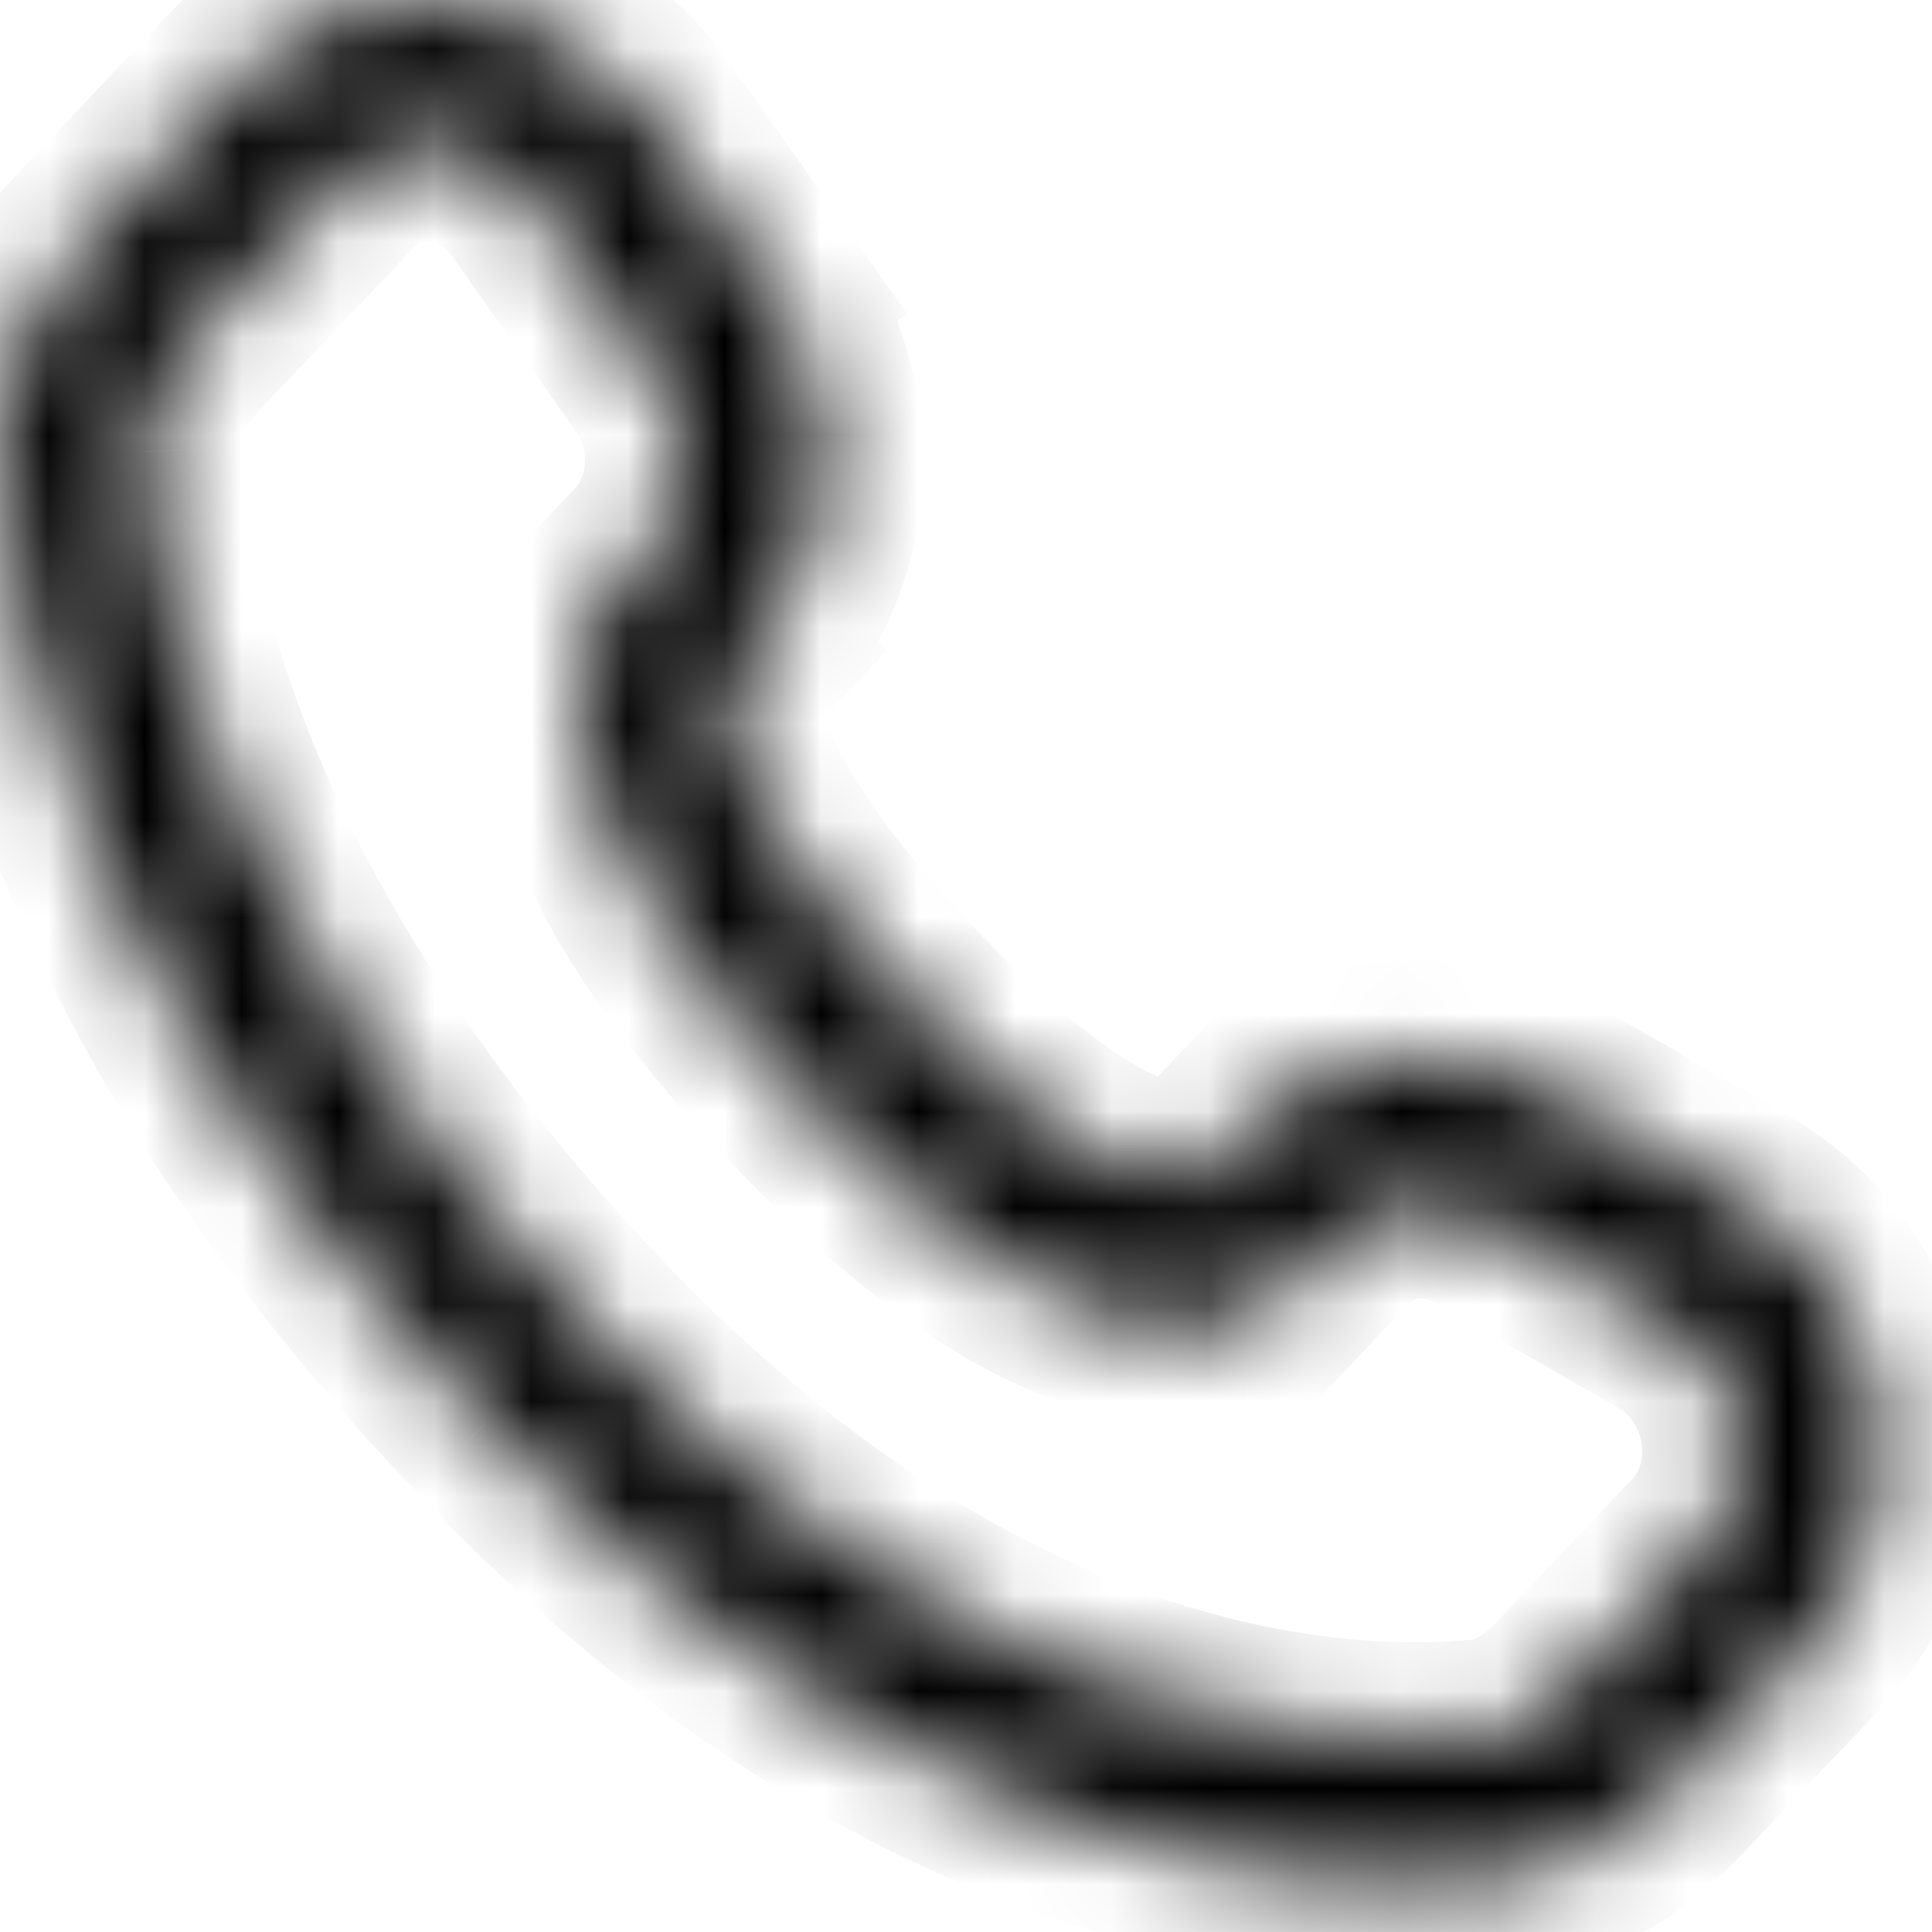 <svg width="20" height="20" viewBox="0 0 20 20" fill="none" xmlns="http://www.w3.org/2000/svg">
<mask id="path-1-inside-1_1_1175" fill="white">
<path d="M13.395 13.294L13.85 12.814L12.762 11.781L12.307 12.262L13.395 13.294ZM15.349 12.612L17.259 13.713L18.008 12.412L16.097 11.312L15.349 12.612ZM17.628 15.992L16.208 17.487L17.295 18.521L18.715 17.026L17.628 15.992ZM15.353 17.967C13.918 18.108 10.173 17.988 6.109 13.71L5.022 14.742C9.451 19.405 13.676 19.641 15.5 19.46L15.353 17.967ZM6.109 13.71C2.233 9.629 1.583 6.186 1.502 4.676L0.004 4.757C0.104 6.607 0.888 10.39 5.022 14.742L6.109 13.71ZM7.485 7.072L7.771 6.77L6.684 5.737L6.397 6.039L7.485 7.072ZM7.997 3.01L6.736 1.228L5.511 2.094L6.771 3.877L7.997 3.01ZM2.467 0.842L0.899 2.496L1.987 3.529L3.557 1.876L2.467 0.842ZM6.941 6.555C6.761 6.382 6.579 6.21 6.396 6.04L6.394 6.042L6.391 6.045C6.373 6.064 6.357 6.083 6.341 6.103C6.243 6.233 6.165 6.377 6.111 6.53C6.013 6.805 5.961 7.169 6.027 7.623C6.157 8.515 6.742 9.714 8.269 11.323L9.357 10.289C7.929 8.786 7.577 7.861 7.511 7.405C7.479 7.185 7.511 7.07 7.524 7.033L7.532 7.014C7.524 7.027 7.514 7.04 7.504 7.051C7.498 7.058 7.492 7.065 7.486 7.071C7.486 7.071 7.484 7.071 6.941 6.555ZM8.269 11.323C9.792 12.927 10.942 13.556 11.819 13.699C12.27 13.772 12.635 13.713 12.911 13.604C13.064 13.544 13.206 13.46 13.332 13.354C13.344 13.343 13.356 13.332 13.368 13.32L13.382 13.306C13.384 13.304 13.387 13.302 13.389 13.3L13.392 13.297L13.393 13.295C13.393 13.295 13.395 13.294 12.851 12.777C12.307 12.261 12.308 12.259 12.308 12.259L12.31 12.258L12.312 12.255C12.314 12.254 12.315 12.252 12.317 12.25L12.327 12.24C12.339 12.229 12.351 12.218 12.364 12.208C12.374 12.202 12.373 12.204 12.36 12.209C12.34 12.217 12.25 12.249 12.06 12.218C11.658 12.152 10.79 11.798 9.357 10.289L8.269 11.323ZM6.736 1.228C5.722 -0.206 3.694 -0.449 2.468 0.843L3.554 1.876C4.077 1.326 4.999 1.369 5.511 2.094L6.736 1.228ZM1.502 4.676C1.48 4.276 1.655 3.877 1.987 3.529L0.899 2.496C0.363 3.06 -0.045 3.843 0.004 4.757L1.502 4.676ZM16.207 17.488C15.928 17.782 15.637 17.939 15.353 17.967L15.5 19.46C16.247 19.387 16.852 18.988 17.295 18.521L16.207 17.488ZM7.771 6.771C8.739 5.752 8.807 4.158 7.997 3.011L6.772 3.877C7.194 4.474 7.129 5.269 6.684 5.737L7.771 6.771ZM17.259 13.713C18.08 14.186 18.241 15.348 17.628 15.993L18.715 17.026C20.02 15.652 19.64 13.352 18.008 12.412L17.259 13.713ZM13.85 12.815C14.235 12.409 14.836 12.318 15.349 12.613L16.097 11.313C14.998 10.681 13.637 10.863 12.762 11.783L13.85 12.815Z"/>
</mask>
<path d="M17.259 13.713L16.826 13.464L17.692 13.963L17.259 13.713ZM15.5 19.46L15.002 19.51L15.998 19.411L15.5 19.46ZM6.109 13.71L6.453 14.073L5.765 13.348L6.109 13.71ZM0.004 4.757L-0.023 4.258L0.031 5.257L0.004 4.757ZM5.511 2.094L5.222 1.686L5.799 2.503L5.511 2.094ZM13.194 12.416L12.651 11.9L11.963 12.625L12.506 13.141L13.194 12.416ZM12.961 12.661L13.505 13.178L14.194 12.453L13.65 11.936L12.961 12.661ZM15.29 11.714L14.916 12.364L15.782 12.863L16.156 12.213L15.29 11.714ZM17.2 12.814L16.826 13.464L17.692 13.963L18.066 13.313L17.2 12.814ZM17.827 16.871L18.37 17.388L19.06 16.664L18.517 16.147L17.827 16.871ZM17.096 17.642L16.551 17.125L15.863 17.851L16.408 18.368L17.096 17.642ZM14.928 18.765L15.002 19.51L15.998 19.411L15.924 18.666L14.928 18.765ZM5.91 14.589L6.453 14.073L5.765 13.348L5.222 13.864L5.91 14.589ZM0.726 4.217L-0.023 4.258L0.031 5.256L0.78 5.215L0.726 4.217ZM6.883 6.616L7.426 7.133L8.116 6.409L7.573 5.892L6.883 6.616ZM7.672 3.853L8.285 3.42L7.709 2.603L7.096 3.036L7.672 3.853ZM5.836 1.253L5.223 1.686L5.799 2.503L6.412 2.07L5.836 1.253ZM2.666 1.723L3.21 2.239L3.898 1.513L3.354 0.997L2.666 1.723ZM1.785 2.649L1.242 2.133L0.554 2.858L1.097 3.374L1.785 2.649ZM9.157 11.169L9.701 10.652L9.013 9.927L8.469 10.444L9.157 11.169ZM17.692 13.963L18.441 12.662L17.575 12.163L16.826 13.464L17.692 13.963ZM5.765 13.348L4.678 14.38L5.366 15.105L6.453 14.073L5.765 13.348ZM15.998 19.411L15.851 17.918L14.855 18.016L15.002 19.509L15.998 19.411ZM1.475 4.177L-0.023 4.258L0.031 5.257L1.529 5.176L1.475 4.177ZM6.447 0.82L5.222 1.686L5.8 2.503L7.025 1.637L6.447 0.82ZM0.555 2.859L1.643 3.892L2.331 3.167L1.243 2.134L0.555 2.859ZM8.613 11.686L9.701 10.652L9.013 9.927L7.925 10.961L8.613 11.686ZM12.307 12.262L11.581 11.575L10.894 12.3L11.619 12.988L12.307 12.262ZM13.85 12.815L13.162 13.541L13.887 14.229L14.576 13.503L13.85 12.815ZM15.349 12.613L14.851 13.48L15.717 13.979L16.216 13.112L15.349 12.613ZM17.259 13.713L16.76 14.58L16.76 14.58L17.259 13.713ZM18.715 17.026L19.44 17.715L19.44 17.715L18.715 17.026ZM16.207 17.488L16.895 16.763L16.17 16.074L15.482 16.8L16.207 17.488ZM15.5 19.46L15.403 18.465L15.401 18.465L15.5 19.46ZM6.109 13.71L5.384 14.399L5.384 14.399L6.109 13.71ZM0.004 4.757L-0.995 4.811L-0.995 4.811L0.004 4.757ZM7.771 6.771L7.082 7.496L7.807 8.185L8.496 7.46L7.771 6.771ZM7.997 3.011L8.814 2.434L8.237 1.617L7.42 2.195L7.997 3.011ZM5.511 2.094L4.694 2.671L4.694 2.671L5.511 2.094ZM3.554 1.876L2.865 2.601L3.589 3.29L4.279 2.565L3.554 1.876ZM9.357 10.289L10.082 9.601L10.082 9.6L9.357 10.289ZM13.395 13.294L12.707 14.02L13.433 14.708L14.121 13.982L13.395 13.294ZM13.85 12.814L14.576 13.502L15.263 12.777L14.539 12.089L13.85 12.814ZM12.762 11.781L13.45 11.056L12.724 10.366L12.036 11.094L12.762 11.781ZM15.349 12.612L14.482 12.114L13.984 12.98L14.85 13.479L15.349 12.612ZM18.008 12.412L18.507 11.546L18.507 11.546L18.008 12.412ZM16.097 11.312L16.596 10.446L15.729 9.947L15.23 10.813L16.097 11.312ZM17.628 15.992L18.317 15.268L17.592 14.578L16.903 15.304L17.628 15.992ZM16.208 17.487L15.483 16.799L14.795 17.523L15.519 18.212L16.208 17.487ZM15.353 17.967L15.451 18.962L15.451 18.962L15.353 17.967ZM5.022 14.742L5.747 14.054L5.747 14.053L5.022 14.742ZM1.502 4.676L2.501 4.623L2.5 4.621L1.502 4.676ZM7.485 7.072L6.796 7.797L7.523 8.487L8.211 7.76L7.485 7.072ZM7.771 6.77L8.497 7.458L9.183 6.733L8.46 6.045L7.771 6.77ZM6.684 5.737L5.959 5.048L5.959 5.048L6.684 5.737ZM6.397 6.039L5.672 5.35L4.983 6.076L5.708 6.764L6.397 6.039ZM7.997 3.01L8.574 3.827L9.391 3.249L8.813 2.433L7.997 3.01ZM6.736 1.228L5.92 1.806L5.92 1.806L6.736 1.228ZM6.771 3.877L5.954 4.454L6.532 5.271L7.348 4.694L6.771 3.877ZM2.467 0.842L3.155 0.117L2.429 -0.572L1.741 0.154L2.467 0.842ZM0.899 2.496L1.624 3.185L1.625 3.184L0.899 2.496ZM1.987 3.529L2.711 4.22L2.712 4.218L1.987 3.529ZM3.557 1.876L4.282 2.565L4.971 1.839L4.245 1.151L3.557 1.876ZM6.941 6.555L6.247 7.275L6.252 7.28L6.941 6.555ZM6.396 6.04L7.076 5.307L6.369 4.652L5.689 5.333L6.396 6.04ZM6.394 6.042L7.101 6.749L7.101 6.749L6.394 6.042ZM6.391 6.045L5.684 5.338L5.674 5.348L5.665 5.358L6.391 6.045ZM6.341 6.103L5.554 5.486L5.548 5.493L5.543 5.5L6.341 6.103ZM6.111 6.53L7.053 6.866L7.053 6.865L6.111 6.53ZM6.027 7.623L5.037 7.767L5.037 7.767L6.027 7.623ZM8.269 11.323L7.544 12.012L7.544 12.012L8.269 11.323ZM7.511 7.405L8.501 7.262L8.501 7.261L7.511 7.405ZM7.524 7.033L6.602 6.645L6.591 6.673L6.581 6.702L7.524 7.033ZM7.532 7.014L8.454 7.402L6.682 6.488L7.532 7.014ZM7.504 7.051L6.766 6.376L6.757 6.386L6.748 6.397L7.504 7.051ZM7.486 7.071L7.486 8.071L7.92 8.071L8.216 7.754L7.486 7.071ZM11.819 13.699L11.658 14.686L11.659 14.686L11.819 13.699ZM12.911 13.604L12.546 12.673L12.544 12.674L12.911 13.604ZM13.332 13.354L13.974 14.121L13.987 14.11L13.999 14.099L13.332 13.354ZM13.368 13.32L14.074 14.029L14.075 14.027L13.368 13.32ZM13.382 13.306L12.741 12.539L12.707 12.568L12.675 12.599L13.382 13.306ZM13.389 13.3L14.049 14.051L14.073 14.03L14.096 14.007L13.389 13.3ZM13.392 13.297L14.099 14.004L14.214 13.889L14.287 13.744L13.392 13.297ZM13.393 13.295L12.946 12.401L12.648 12.55L12.498 12.848L13.393 13.295ZM12.851 12.777L13.54 12.052L13.539 12.052L12.851 12.777ZM12.308 12.259L11.861 11.365L11.563 11.514L11.414 11.812L12.308 12.259ZM12.31 12.258L12.757 13.153L12.995 13.034L13.142 12.813L12.31 12.258ZM12.312 12.255L11.615 11.538L11.539 11.612L11.48 11.701L12.312 12.255ZM12.317 12.25L11.61 11.543L11.605 11.548L11.6 11.554L12.317 12.25ZM12.327 12.24L11.632 11.521L11.626 11.527L11.62 11.533L12.327 12.24ZM12.364 12.208L11.85 11.351L11.799 11.381L11.752 11.417L12.364 12.208ZM12.36 12.209L12.001 11.276L11.989 11.281L12.36 12.209ZM12.06 12.218L11.898 13.205L11.899 13.205L12.06 12.218ZM2.468 0.843L1.743 0.155L1.055 0.879L1.779 1.568L2.468 0.843ZM6.772 3.877L6.195 3.061L5.378 3.638L5.955 4.454L6.772 3.877ZM17.628 15.993L16.903 15.304L16.214 16.029L16.939 16.718L17.628 15.993ZM16.097 11.313L16.964 11.812L17.463 10.945L16.596 10.446L16.097 11.313ZM12.762 11.783L12.037 11.094L11.347 11.82L12.074 12.509L12.762 11.783ZM14.121 13.982L14.576 13.502L13.124 12.126L12.669 12.606L14.121 13.982ZM14.539 12.089L13.45 11.056L12.073 12.506L13.162 13.539L14.539 12.089ZM12.036 11.094L11.581 11.575L13.034 12.949L13.489 12.468L12.036 11.094ZM11.619 12.988L12.707 14.02L14.083 12.569L12.995 11.537L11.619 12.988ZM14.85 13.479L16.76 14.58L17.758 12.847L15.848 11.746L14.85 13.479ZM18.507 11.546L16.596 10.446L15.598 12.179L17.509 13.279L18.507 11.546ZM15.23 10.813L14.482 12.114L16.216 13.111L16.964 11.811L15.23 10.813ZM16.903 15.304L15.483 16.799L16.933 18.176L18.353 16.681L16.903 15.304ZM15.519 18.212L16.606 19.246L17.984 17.797L16.897 16.763L15.519 18.212ZM18.02 19.21L19.44 17.715L17.99 16.338L16.57 17.833L18.02 19.21ZM19.404 16.302L18.317 15.268L16.939 16.717L18.026 17.751L19.404 16.302ZM15.255 16.972C14.079 17.088 10.655 17.043 6.834 13.021L5.384 14.399C9.692 18.933 13.757 19.129 15.451 18.962L15.255 16.972ZM4.297 15.431C8.969 20.35 13.515 20.662 15.599 20.455L15.401 18.465C13.837 18.62 9.933 18.46 5.747 14.054L4.297 15.431ZM6.834 13.022C3.129 9.121 2.569 5.906 2.501 4.623L0.503 4.73C0.597 6.466 1.337 10.137 5.384 14.399L6.834 13.022ZM-0.995 4.811C-0.882 6.887 -0.009 10.898 4.297 15.431L5.747 14.053C1.785 9.882 1.09 6.327 1.003 4.703L-0.995 4.811ZM8.211 7.76L8.497 7.458L7.045 6.083L6.759 6.385L8.211 7.76ZM8.46 6.045L7.373 5.012L5.995 6.462L7.082 7.495L8.46 6.045ZM5.959 5.048L5.672 5.35L7.122 6.728L7.409 6.426L5.959 5.048ZM5.708 6.764L6.796 7.797L8.174 6.347L7.086 5.314L5.708 6.764ZM8.813 2.433L7.552 0.651L5.92 1.806L7.181 3.588L8.813 2.433ZM4.694 2.671L5.954 4.454L7.588 3.3L6.328 1.517L4.694 2.671ZM7.348 4.694L8.574 3.827L7.42 2.194L6.194 3.061L7.348 4.694ZM1.741 0.154L0.173 1.808L1.625 3.184L3.193 1.53L1.741 0.154ZM2.712 4.218L4.282 2.565L2.832 1.188L1.262 2.841L2.712 4.218ZM4.245 1.151L3.155 0.117L1.779 1.568L2.869 2.602L4.245 1.151ZM7.635 5.835C7.45 5.657 7.264 5.481 7.076 5.307L5.716 6.774C5.895 6.939 6.072 7.106 6.247 7.275L7.635 5.835ZM5.689 5.333L5.687 5.335L7.101 6.749L7.103 6.747L5.689 5.333ZM5.687 5.335L5.684 5.338L7.098 6.752L7.101 6.749L5.687 5.335ZM5.665 5.358C5.626 5.399 5.589 5.442 5.554 5.486L7.128 6.72C7.125 6.725 7.121 6.729 7.117 6.733L5.665 5.358ZM5.543 5.5C5.383 5.712 5.257 5.946 5.169 6.196L7.053 6.865C7.074 6.808 7.102 6.754 7.139 6.706L5.543 5.5ZM5.169 6.195C5.014 6.631 4.949 7.16 5.037 7.767L7.017 7.479C6.973 7.179 7.012 6.98 7.053 6.866L5.169 6.195ZM5.037 7.767C5.21 8.951 5.951 10.333 7.544 12.012L8.994 10.635C7.533 9.095 7.104 8.079 7.017 7.479L5.037 7.767ZM10.082 9.6C8.72 8.167 8.524 7.425 8.501 7.262L6.521 7.548C6.63 8.297 7.138 9.406 8.632 10.978L10.082 9.6ZM8.501 7.261C8.495 7.223 8.499 7.219 8.496 7.243C8.495 7.254 8.493 7.271 8.488 7.294C8.483 7.316 8.476 7.34 8.467 7.365L6.581 6.702C6.512 6.897 6.467 7.176 6.521 7.549L8.501 7.261ZM8.446 7.421L8.454 7.402L6.61 6.626L6.602 6.645L8.446 7.421ZM6.682 6.488C6.706 6.448 6.735 6.411 6.766 6.376L8.242 7.726C8.294 7.669 8.341 7.607 8.382 7.541L6.682 6.488ZM6.748 6.397C6.751 6.394 6.753 6.391 6.756 6.388L8.216 7.754C8.231 7.738 8.246 7.722 8.26 7.706L6.748 6.397ZM7.486 7.071C7.486 6.071 7.584 6.076 7.682 6.091C7.704 6.095 7.764 6.111 7.799 6.122C7.857 6.141 7.901 6.161 7.927 6.174C7.977 6.198 8.015 6.222 8.03 6.232C8.065 6.255 8.09 6.274 8.098 6.28C8.118 6.296 8.132 6.308 8.136 6.311C8.146 6.32 8.154 6.327 8.155 6.328C8.16 6.332 8.162 6.334 8.158 6.331C8.152 6.325 8.137 6.311 8.103 6.279C8.036 6.216 7.901 6.088 7.63 5.83L6.252 7.28C6.524 7.538 6.661 7.668 6.731 7.734C6.766 7.767 6.785 7.785 6.796 7.796C6.801 7.8 6.808 7.806 6.814 7.812C6.817 7.814 6.825 7.822 6.836 7.831C6.839 7.834 6.854 7.847 6.874 7.862C6.882 7.868 6.907 7.888 6.942 7.91C6.957 7.92 6.995 7.944 7.045 7.969C7.071 7.981 7.115 8.002 7.173 8.021C7.208 8.032 7.268 8.047 7.29 8.052C7.388 8.066 7.486 8.071 7.486 7.071ZM7.544 12.012C9.128 13.68 10.465 14.492 11.658 14.686L11.98 12.712C11.419 12.621 10.456 12.175 8.994 10.635L7.544 12.012ZM11.659 14.686C12.284 14.788 12.832 14.711 13.278 14.534L12.544 12.674C12.438 12.716 12.256 12.757 11.979 12.712L11.659 14.686ZM13.276 14.535C13.53 14.436 13.766 14.296 13.974 14.121L12.69 12.588C12.646 12.624 12.598 12.653 12.546 12.673L13.276 14.535ZM13.999 14.099C14.024 14.076 14.05 14.053 14.074 14.029L12.662 12.612C12.663 12.611 12.664 12.61 12.665 12.609L13.999 14.099ZM14.075 14.027L14.089 14.013L12.675 12.599L12.661 12.613L14.075 14.027ZM14.023 14.074C14.032 14.066 14.041 14.059 14.049 14.051L12.729 12.549C12.733 12.546 12.737 12.542 12.741 12.539L14.023 14.074ZM14.096 14.007L14.099 14.004L12.685 12.59L12.682 12.593L14.096 14.007ZM14.287 13.744L14.287 13.742L12.498 12.848L12.498 12.85L14.287 13.744ZM13.393 13.295C13.84 14.19 13.983 14.103 14.109 13.993C14.148 13.951 14.248 13.814 14.3 13.716C14.388 13.527 14.397 13.354 14.392 13.249C14.383 13.057 14.32 12.918 14.303 12.882C14.26 12.786 14.21 12.719 14.202 12.708C14.173 12.667 14.146 12.637 14.142 12.632C14.126 12.614 14.112 12.6 14.109 12.597C14.1 12.588 14.091 12.579 14.086 12.574C14.073 12.562 14.053 12.542 14.019 12.509C13.949 12.442 13.812 12.311 13.54 12.052L12.162 13.502C12.434 13.76 12.568 13.888 12.633 13.951C12.666 13.983 12.68 13.996 12.684 14C12.687 14.003 12.682 13.999 12.675 13.991C12.673 13.989 12.66 13.976 12.644 13.958C12.64 13.953 12.613 13.923 12.584 13.882C12.576 13.871 12.526 13.805 12.482 13.709C12.466 13.673 12.403 13.534 12.394 13.342C12.389 13.237 12.398 13.064 12.486 12.875C12.538 12.777 12.638 12.64 12.677 12.597C12.803 12.488 12.946 12.401 13.393 13.295ZM13.539 12.052C13.268 11.794 13.133 11.666 13.068 11.603C13.034 11.571 13.021 11.558 13.017 11.554C13.014 11.551 13.018 11.555 13.025 11.562C13.027 11.565 13.039 11.577 13.054 11.594C13.059 11.599 13.081 11.624 13.107 11.658C13.116 11.67 13.151 11.716 13.186 11.781C13.202 11.81 13.241 11.884 13.27 11.987C13.285 12.039 13.305 12.127 13.308 12.237C13.307 12.302 13.297 12.405 13.291 12.443C13.256 12.578 13.202 12.707 12.308 12.259C11.414 11.812 11.36 11.941 11.325 12.076C11.319 12.114 11.309 12.216 11.308 12.281C11.311 12.392 11.331 12.479 11.346 12.532C11.375 12.634 11.414 12.708 11.43 12.737C11.465 12.802 11.5 12.848 11.509 12.861C11.535 12.895 11.557 12.92 11.562 12.925C11.577 12.942 11.59 12.955 11.593 12.958C11.602 12.967 11.611 12.976 11.616 12.981C11.629 12.994 11.649 13.013 11.683 13.046C11.753 13.113 11.89 13.245 12.163 13.503L13.539 12.052ZM12.755 13.154L12.757 13.153L11.863 11.364L11.861 11.365L12.755 13.154ZM13.142 12.813L13.144 12.81L11.48 11.701L11.478 11.704L13.142 12.813ZM13.009 12.973C13.017 12.964 13.026 12.956 13.034 12.947L11.6 11.554C11.605 11.548 11.61 11.543 11.615 11.538L13.009 12.973ZM13.024 12.957L13.034 12.947L11.62 11.533L11.61 11.543L13.024 12.957ZM13.022 12.96C13.007 12.974 12.992 12.987 12.976 12.999L11.752 11.417C11.71 11.45 11.67 11.484 11.632 11.521L13.022 12.96ZM12.879 13.066C12.867 13.072 12.851 13.082 12.832 13.092C12.827 13.095 12.803 13.107 12.771 13.121C12.763 13.124 12.741 13.134 12.711 13.145C12.699 13.149 12.665 13.161 12.621 13.173C12.6 13.178 12.557 13.189 12.502 13.196C12.473 13.2 12.324 13.221 12.141 13.178C12.044 13.155 11.858 13.096 11.685 12.932C11.485 12.744 11.38 12.491 11.371 12.238C11.364 12.02 11.429 11.856 11.467 11.775C11.509 11.688 11.555 11.625 11.582 11.589C11.671 11.476 11.766 11.408 11.769 11.406C11.813 11.373 11.851 11.35 11.856 11.347C11.933 11.301 11.997 11.277 12.001 11.276L12.719 13.143C12.736 13.136 12.807 13.109 12.885 13.062C12.89 13.059 12.928 13.037 12.973 13.003C12.975 13.001 13.071 12.933 13.159 12.82C13.187 12.784 13.232 12.721 13.274 12.634C13.312 12.553 13.377 12.389 13.37 12.171C13.362 11.918 13.256 11.665 13.057 11.477C12.883 11.313 12.698 11.254 12.6 11.231C12.417 11.188 12.269 11.209 12.239 11.213C12.184 11.22 12.142 11.231 12.12 11.236C12.076 11.248 12.043 11.26 12.03 11.264C12.001 11.275 11.978 11.285 11.97 11.288C11.938 11.302 11.913 11.315 11.907 11.318C11.885 11.33 11.866 11.341 11.85 11.351L12.879 13.066ZM11.989 11.281C12.016 11.27 12.049 11.259 12.083 11.25C12.117 11.241 12.145 11.236 12.169 11.234C12.217 11.229 12.237 11.234 12.221 11.231L11.899 13.205C12.262 13.264 12.537 13.216 12.731 13.138L11.989 11.281ZM12.222 11.232C12.135 11.217 11.454 11.045 10.082 9.601L8.632 10.978C10.126 12.551 11.181 13.087 11.898 13.205L12.222 11.232ZM7.552 0.651C6.208 -1.25 3.442 -1.636 1.743 0.155L3.193 1.532C3.946 0.738 5.236 0.839 5.92 1.806L7.552 0.651ZM1.779 1.568L2.865 2.601L4.243 1.152L3.157 0.119L1.779 1.568ZM4.279 2.565C4.323 2.519 4.381 2.497 4.446 2.503C4.506 2.508 4.602 2.541 4.694 2.671L6.328 1.517C5.474 0.308 3.812 0.154 2.829 1.187L4.279 2.565ZM2.5 4.621C2.497 4.565 2.516 4.423 2.711 4.22L1.263 2.839C0.794 3.331 0.463 3.987 0.504 4.731L2.5 4.621ZM0.174 1.807C-0.497 2.514 -1.062 3.552 -0.995 4.811L1.003 4.704C0.972 4.134 1.223 3.607 1.624 3.185L0.174 1.807ZM15.482 16.8C15.313 16.977 15.231 16.974 15.255 16.972L15.451 18.962C16.043 18.904 16.543 18.587 16.932 18.177L15.482 16.8ZM15.597 20.456C16.655 20.352 17.468 19.791 18.02 19.209L16.57 17.833C16.235 18.185 15.839 18.422 15.403 18.465L15.597 20.456ZM17.983 17.796L16.895 16.763L15.518 18.213L16.607 19.246L17.983 17.796ZM8.496 7.46C9.813 6.073 9.881 3.946 8.814 2.434L7.18 3.588C7.733 4.37 7.665 5.431 7.046 6.083L8.496 7.46ZM7.42 2.195L6.195 3.061L7.349 4.694L8.574 3.828L7.42 2.195ZM5.955 4.454C6.117 4.683 6.058 4.945 5.959 5.048L7.409 6.426C8.2 5.594 8.271 4.266 7.589 3.3L5.955 4.454ZM5.995 6.462L7.082 7.496L8.46 6.047L7.373 5.013L5.995 6.462ZM16.76 14.58C16.879 14.648 16.968 14.777 16.993 14.941C17.019 15.109 16.967 15.237 16.903 15.304L18.353 16.682C19.425 15.554 19.124 13.633 17.758 12.847L16.76 14.58ZM16.939 16.718L18.026 17.751L19.404 16.301L18.317 15.268L16.939 16.718ZM19.44 17.715C21.208 15.853 20.678 12.796 18.507 11.546L17.509 13.279C18.602 13.908 18.832 15.451 17.99 16.338L19.44 17.715ZM14.576 13.503C14.612 13.464 14.652 13.447 14.69 13.442C14.727 13.437 14.782 13.441 14.851 13.48L15.848 11.746C14.944 11.227 13.835 11.378 13.124 12.127L14.576 13.503ZM16.216 13.112L16.964 11.812L15.23 10.815L14.482 12.114L16.216 13.112ZM16.596 10.446C15.106 9.59 13.238 9.832 12.037 11.094L13.487 12.472C14.036 11.894 14.89 11.773 15.598 12.18L16.596 10.446ZM12.074 12.509L13.162 13.541L14.538 12.09L13.45 11.058L12.074 12.509Z" fill="black" mask="url(#path-1-inside-1_1_1175)"/>
</svg>
